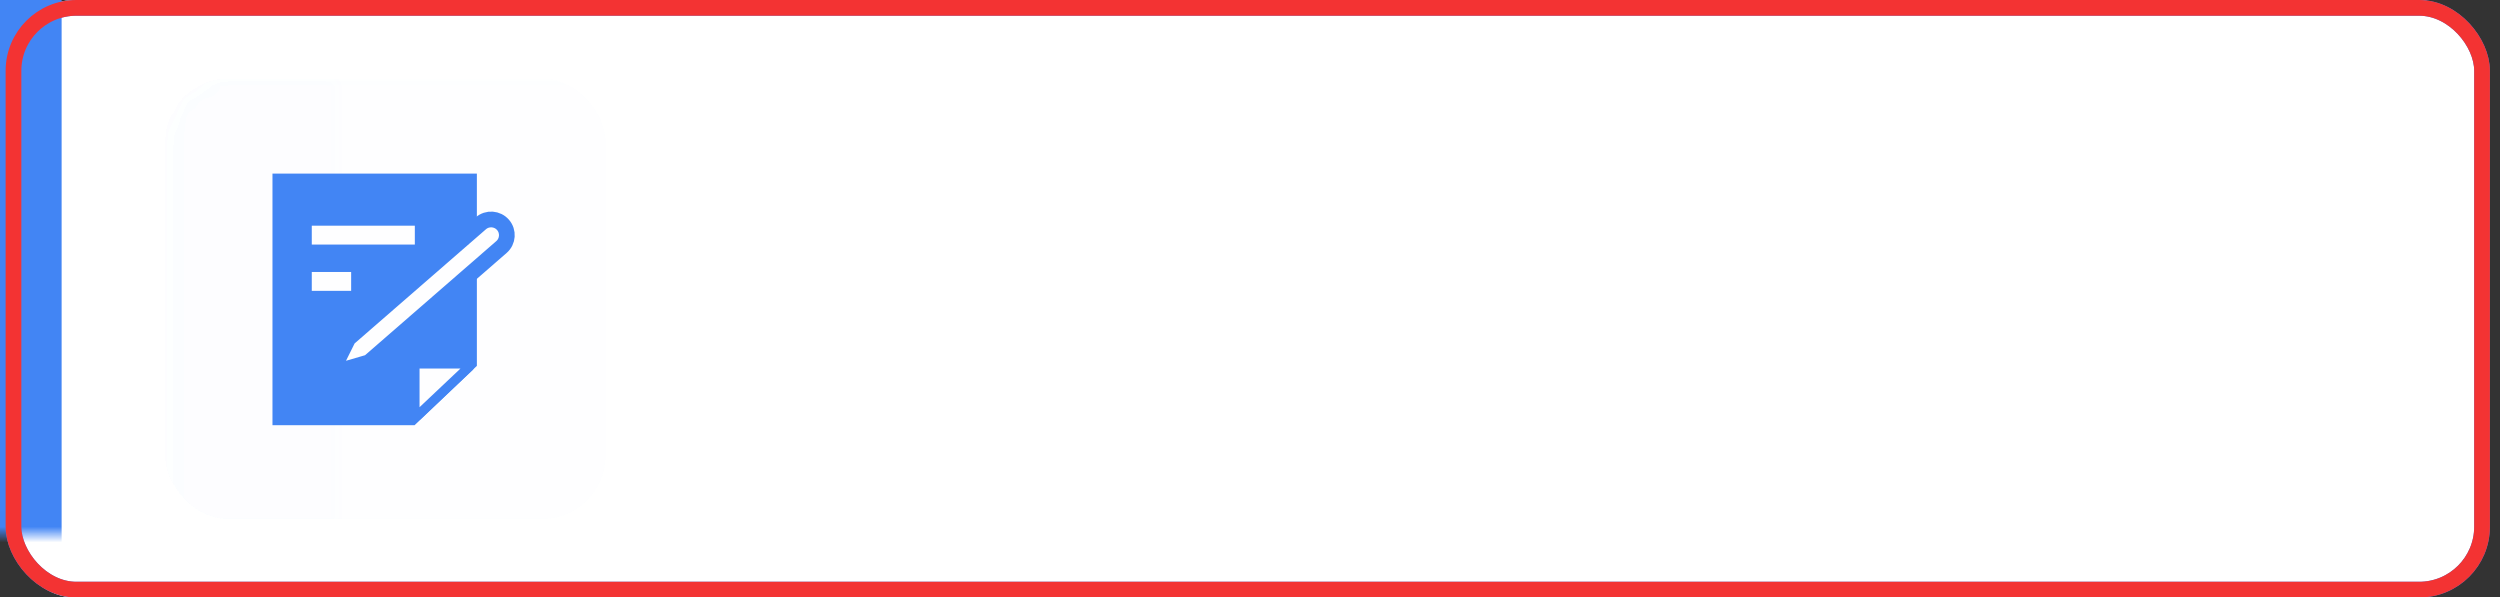 <?xml version="1.0" encoding="UTF-8"?>
<svg width="159px" height="38px" viewBox="0 0 159 38" version="1.1" xmlns="http://www.w3.org/2000/svg" xmlns:xlink="http://www.w3.org/1999/xlink">
    <rect x="0" y="0" width="159" height="38" fill="#333333" stroke="none"/>
    <!-- Generator: Sketch 54.1 (76490) - https://sketchapp.com -->
    <title>起草节点异常</title>
    <desc>Created with Sketch.</desc>
    <defs>
        <rect id="path-1" x="0.358" y="0" width="158" height="38" rx="4"></rect>
        <rect id="path-3" x="0.358" y="0" width="158" height="38" rx="4"></rect>
    </defs>
    <g id="起草节点异常" stroke="none" stroke-width="1" fill="none" fill-rule="evenodd">
        <g id="编组-89">
            <rect id="矩形复制-116" fill="#FFFFFF" x="0.767" y="0" width="156.969" height="38" rx="4"></rect>
            <g id="矩形复制-104">
                <mask id="mask-2" fill="white">
                    <use xlink:href="#path-1"></use>
                </mask>
                <rect stroke="#4285F4" x="0.858" y="0.5" width="157" height="37" rx="4"></rect>
                <rect id="矩形" fill="#4285F4" mask="url(#mask-2)" x="-5.203" y="-4" width="9.122" height="47.5"></rect>
                <rect id="矩形" fill="#4285F4" opacity="0.1" mask="url(#mask-2)" x="10.5" y="5" width="28" height="28" rx="4"></rect>
            </g>
            <g id="编组-69复制-10" transform="translate(14.829, 9)">
                <rect id="矩形复制-70" x="0" y="0" width="20" height="20"></rect>
                <g id="编组-68" transform="translate(2.5, 2.043)">
                    <polygon id="矩形复制-71" fill="#4285F4" points="0 0 13 0 13 12.226 9.038 16 0 16"></polygon>
                    <path d="M4.821,10.488 L13.251,3.16 C13.668,2.798 14.299,2.842 14.662,3.259 L14.662,3.259 C15.024,3.675 14.98,4.307 14.563,4.669 L6.133,11.998 L4.159,12.575 C4.053,12.606 3.942,12.546 3.911,12.44 C3.896,12.391 3.901,12.34 3.923,12.295 L4.821,10.488 Z" id="矩形复制-72" stroke="#4285F4" fill="#FFFFFF"></path>
                    <path d="M2.5,3.911 L9.054,3.911" id="路径-46复制-2" stroke="#FFFFFF" stroke-width="1.2"></path>
                    <path d="M2.5,6.855 L5.004,6.855" id="路径-46复制-3" stroke="#FFFFFF" stroke-width="1.2"></path>
                    <path d="M9.223,15.391 L12.53,12.268 C12.57,12.23 12.572,12.166 12.534,12.126 C12.515,12.106 12.488,12.095 12.461,12.095 L9.054,12.095 L9.054,15.319 C9.054,15.374 9.099,15.419 9.154,15.419 C9.18,15.419 9.204,15.409 9.223,15.391 Z" id="路径-46" stroke="#4285F4" stroke-width="0.6" fill="#FFFFFF"></path>
                </g>
            </g>
            <g id="矩形复制-117">
                <mask id="mask-4" fill="white">
                    <use xlink:href="#path-3"></use>
                </mask>
                <rect stroke="#F33333" x="0.858" y="0.5" width="157" height="37" rx="4"></rect>
                <rect id="矩形" fill="#4285F4" opacity="0.1" mask="url(#mask-4)" x="10.5" y="5" width="28" height="28" rx="4"></rect>
            </g>
        </g>
    </g>
</svg>